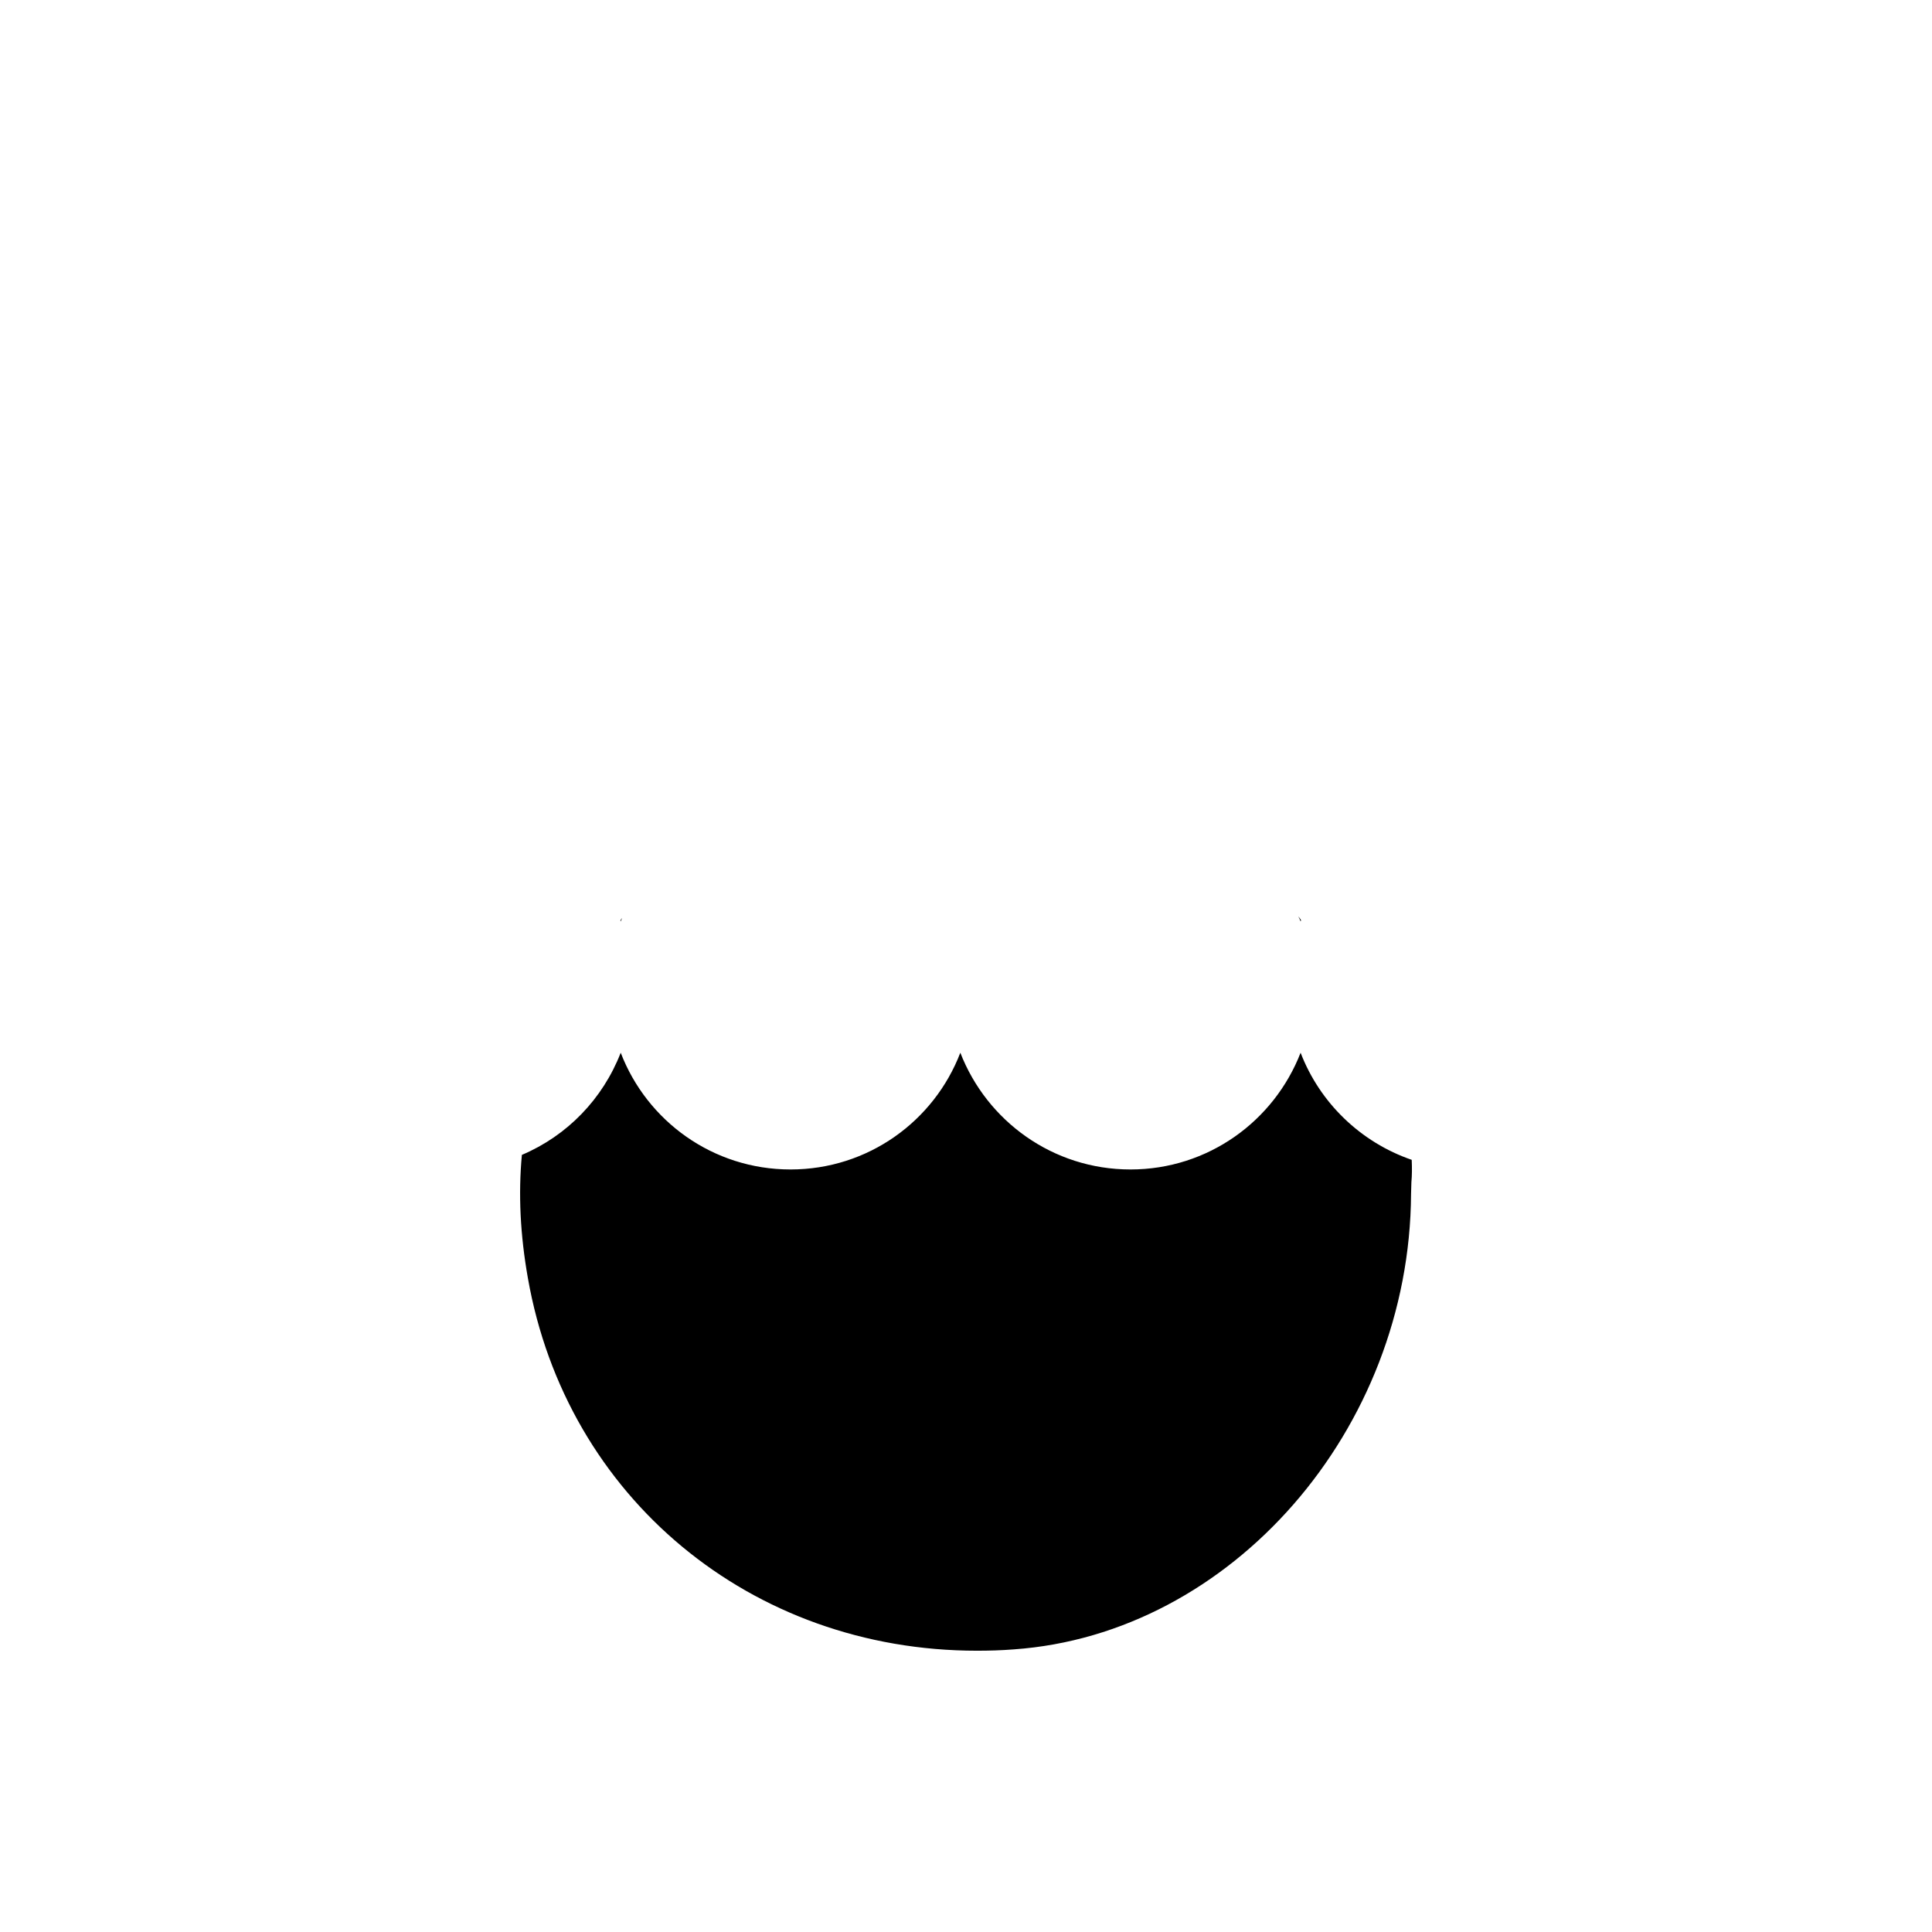 <svg width="64" height="64" xmlns="http://www.w3.org/2000/svg" xmlns:svg="http://www.w3.org/2000/svg">
 <g>
  <title>Layer 1</title>
  <g id="svg_3">
   <g id="svg_4">
    <path fill="#000000" d="m20.562,30.522c0,-0.011 -0.011,-0.011 -0.011,-0.022c0.011,-0.033 0.033,-0.066 0.055,-0.088c-0.011,0.033 -0.033,0.077 -0.044,0.11z" id="svg_5"/>
    <path fill="#000000" d="m43.084,30.522c-0.022,-0.055 -0.044,-0.11 -0.077,-0.165c0.033,0.044 0.066,0.077 0.088,0.121c0,0.011 0,0.033 -0.011,0.044z" id="svg_6"/>
    <path fill="#000000" d="m46.765,38.421c0.011,0.264 0.011,0.505 -0.011,0.747l-0.011,0.385c-0.044,7.811 -5.955,14.579 -13.162,15.085c-0.417,0.033 -0.824,0.044 -1.219,0.044c-7.482,0 -13.601,-5.076 -14.876,-12.349c-0.253,-1.428 -0.319,-2.78 -0.198,-4.076c1.505,-0.637 2.681,-1.857 3.274,-3.384c0.868,2.263 3.054,3.867 5.625,3.867s4.757,-1.604 5.625,-3.867c0.879,2.263 3.065,3.867 5.636,3.867c2.571,0 4.757,-1.604 5.636,-3.867c0.637,1.659 1.989,2.966 3.681,3.548z" id="svg_7"/>
   </g>
  </g>
 </g>
</svg>